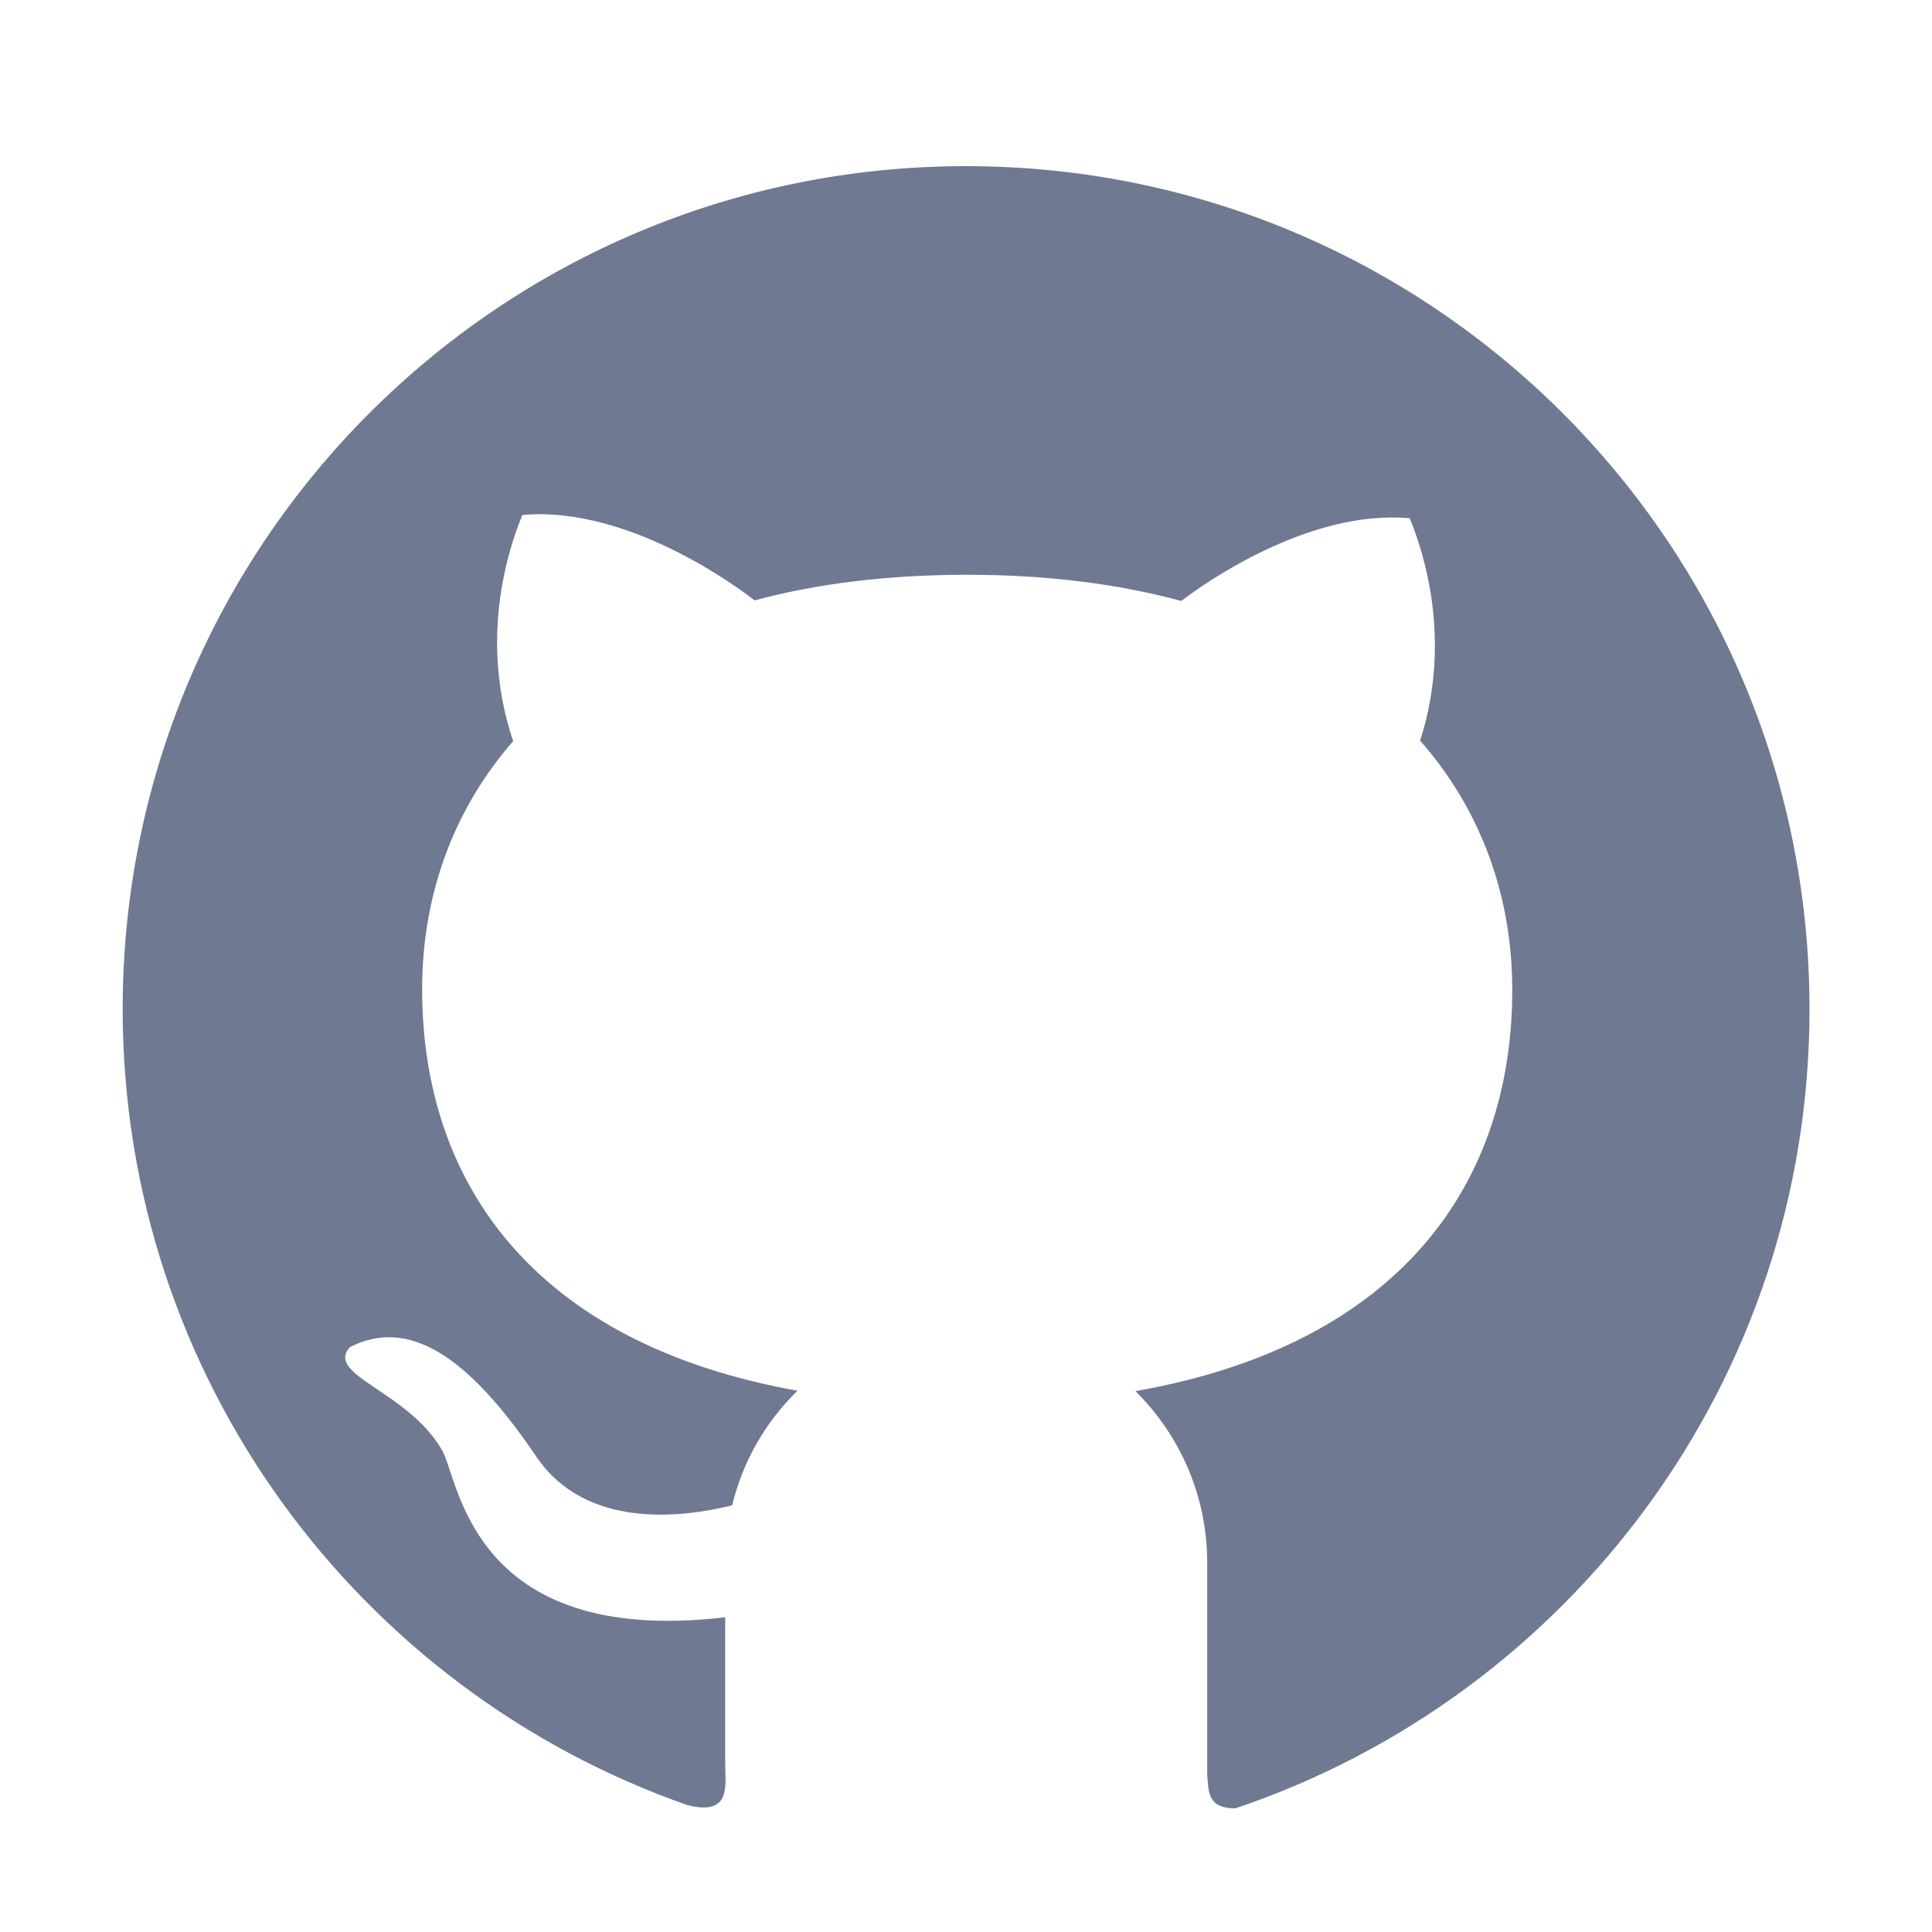 <svg width="20" height="20" viewBox="0 0 20 20" fill="none" xmlns="http://www.w3.org/2000/svg">
<g id="GitHub">
<g id="&#233;&#161;&#181;&#233;&#157;&#162;-1">
<g id="home-&#228;&#184;&#147;&#233;&#162;&#152;&#229;&#164;&#135;&#228;&#187;&#189;-2">
<g id="github">
<path id="Fill-1" fill-rule="evenodd" clip-rule="evenodd" d="M10.002 1.72C5.177 1.718 1.27 5.624 1.27 10.445C1.27 14.257 3.714 17.497 7.118 18.687C7.577 18.802 7.507 18.477 7.507 18.254V16.742C4.859 17.052 4.752 15.3 4.574 15.008C4.215 14.395 3.367 14.239 3.62 13.947C4.223 13.636 4.838 14.024 5.55 15.076C6.065 15.839 7.069 15.71 7.579 15.583C7.69 15.125 7.928 14.715 8.256 14.397C5.513 13.906 4.37 12.232 4.37 10.242C4.37 9.276 4.687 8.389 5.312 7.672C4.914 6.492 5.349 5.482 5.407 5.331C6.541 5.23 7.719 6.143 7.811 6.215C8.455 6.042 9.19 5.95 10.013 5.95C10.841 5.95 11.578 6.045 12.228 6.221C12.448 6.053 13.541 5.269 14.594 5.365C14.651 5.515 15.076 6.502 14.701 7.667C15.333 8.385 15.655 9.28 15.655 10.248C15.655 12.242 14.504 13.917 11.754 14.401C12.212 14.854 12.497 15.482 12.497 16.176V18.371C12.512 18.547 12.497 18.72 12.789 18.72C16.244 17.556 18.732 14.292 18.732 10.447C18.732 5.624 14.822 1.72 10.002 1.72Z" fill="#6F7991"/>
</g>
</g>
</g>
</g>
</svg>
